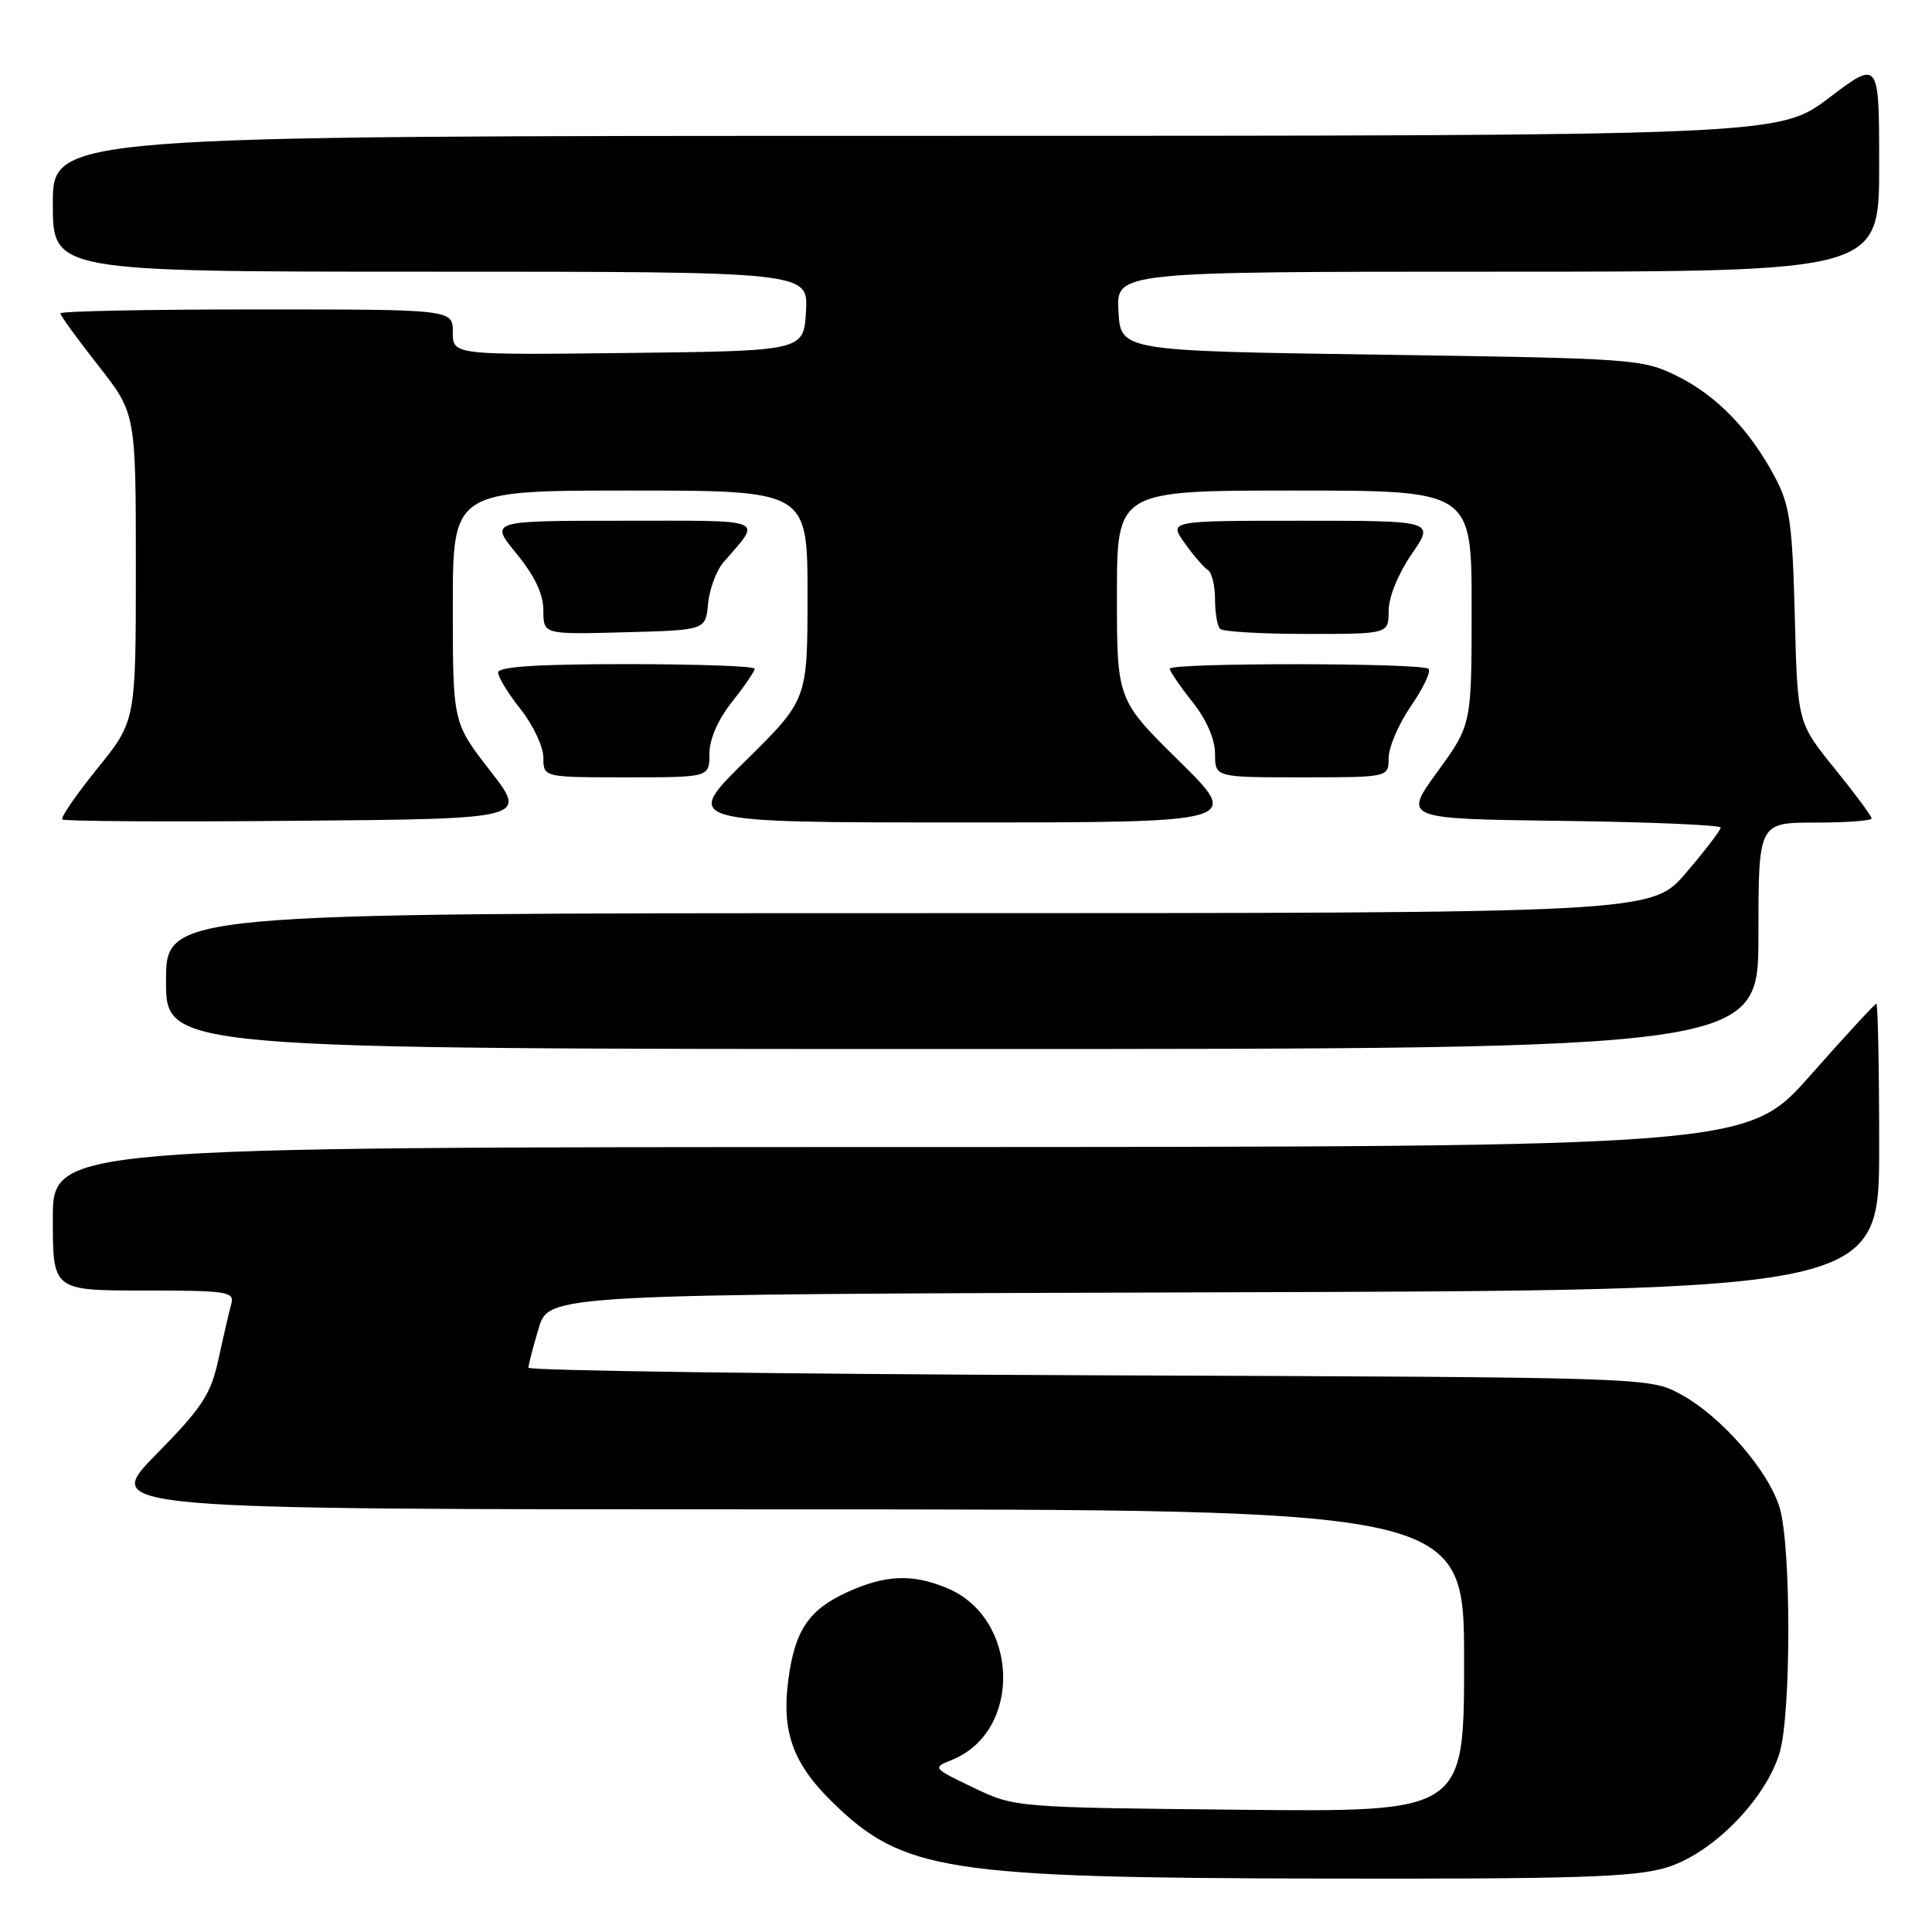 <?xml version="1.0" encoding="UTF-8" standalone="no"?>
<!DOCTYPE svg PUBLIC "-//W3C//DTD SVG 1.1//EN" "http://www.w3.org/Graphics/SVG/1.1/DTD/svg11.dtd" >
<svg xmlns="http://www.w3.org/2000/svg" xmlns:xlink="http://www.w3.org/1999/xlink" version="1.1" viewBox="0 0 256 256">
 <g >
 <path fill="currentColor"
d=" M 220.74 247.48 C 226.83 245.68 233.94 238.48 235.81 232.24 C 237.34 227.12 237.35 204.91 235.82 199.81 C 234.34 194.84 227.99 187.58 222.63 184.71 C 218.50 182.50 218.50 182.50 144.25 182.23 C 103.41 182.07 70.01 181.62 70.02 181.23 C 70.02 180.83 70.64 178.47 71.38 176.00 C 72.72 171.50 72.72 171.50 160.86 171.24 C 249.00 170.99 249.00 170.99 249.00 151.99 C 249.00 141.55 248.83 133.00 248.63 133.00 C 248.43 133.00 244.49 137.27 239.88 142.49 C 231.50 151.97 231.50 151.97 119.25 151.99 C 7.00 152.00 7.00 152.00 7.00 161.50 C 7.00 171.00 7.00 171.00 19.07 171.00 C 30.08 171.00 31.09 171.15 30.65 172.75 C 30.39 173.71 29.63 176.97 28.97 180.00 C 27.93 184.79 26.86 186.43 20.66 192.75 C 13.55 200.00 13.55 200.00 103.78 200.00 C 194.00 200.00 194.00 200.00 194.00 220.05 C 194.00 240.11 194.00 240.11 164.25 239.80 C 134.50 239.50 134.50 239.50 129.00 236.88 C 123.57 234.28 123.53 234.24 126.12 233.20 C 135.49 229.44 135.09 214.44 125.51 210.44 C 120.92 208.52 117.36 208.66 112.33 210.94 C 107.16 213.28 105.31 216.03 104.45 222.64 C 103.55 229.46 105.07 233.68 110.26 238.76 C 119.64 247.94 125.28 248.82 175.07 248.92 C 208.57 248.99 216.53 248.74 220.74 247.48 Z  M 233.00 124.00 C 233.00 109.00 233.00 109.00 240.50 109.00 C 244.62 109.00 248.00 108.75 248.00 108.44 C 248.00 108.14 245.79 105.16 243.09 101.82 C 238.18 95.75 238.18 95.75 237.82 81.63 C 237.50 69.36 237.16 66.94 235.22 63.28 C 231.89 56.98 227.47 52.41 222.21 49.82 C 217.63 47.56 216.55 47.49 183.00 47.00 C 148.50 46.50 148.50 46.50 148.20 41.25 C 147.90 36.00 147.90 36.00 198.45 36.00 C 249.00 36.00 249.00 36.00 249.00 21.97 C 249.00 7.93 249.00 7.93 242.35 12.97 C 235.70 18.00 235.70 18.00 121.35 18.00 C 7.00 18.00 7.00 18.00 7.00 27.00 C 7.00 36.00 7.00 36.00 57.05 36.00 C 107.10 36.00 107.10 36.00 106.80 41.25 C 106.50 46.50 106.50 46.50 83.25 46.77 C 60.00 47.04 60.00 47.04 60.00 44.02 C 60.00 41.00 60.00 41.00 34.00 41.00 C 19.70 41.00 8.00 41.23 8.00 41.52 C 8.00 41.81 10.25 44.91 13.00 48.41 C 18.00 54.77 18.00 54.77 18.00 75.15 C 18.00 95.53 18.00 95.53 12.90 101.83 C 10.10 105.30 8.00 108.34 8.25 108.58 C 8.49 108.83 22.47 108.91 39.30 108.76 C 69.90 108.50 69.90 108.50 64.95 102.13 C 60.00 95.76 60.00 95.76 60.00 80.38 C 60.00 65.00 60.00 65.00 83.50 65.00 C 107.00 65.00 107.00 65.00 107.00 78.86 C 107.00 92.72 107.00 92.72 98.75 100.85 C 90.50 108.98 90.50 108.98 127.50 108.98 C 164.50 108.98 164.50 108.98 156.25 100.85 C 148.00 92.72 148.00 92.72 148.00 78.86 C 148.00 65.00 148.00 65.00 171.50 65.00 C 195.00 65.00 195.00 65.00 195.00 80.52 C 195.00 96.03 195.00 96.03 190.46 102.27 C 185.93 108.50 185.93 108.50 206.96 108.77 C 218.53 108.92 228.00 109.32 228.00 109.66 C 228.00 110.00 225.94 112.70 223.42 115.64 C 218.85 121.00 218.85 121.00 120.42 121.00 C 22.00 121.00 22.00 121.00 22.00 130.00 C 22.00 139.00 22.00 139.00 127.50 139.00 C 233.00 139.00 233.00 139.00 233.00 124.00 Z  M 94.00 99.89 C 94.00 97.95 95.12 95.37 97.00 93.00 C 98.65 90.92 100.00 88.94 100.00 88.61 C 100.00 88.27 92.35 88.00 83.00 88.00 C 71.25 88.00 66.00 88.34 66.00 89.11 C 66.00 89.71 67.35 91.92 69.00 94.00 C 70.65 96.08 72.00 98.96 72.00 100.39 C 72.00 103.00 72.00 103.00 83.00 103.00 C 94.00 103.00 94.00 103.00 94.00 99.89 Z  M 184.00 100.43 C 184.00 99.02 185.33 95.92 186.96 93.56 C 188.59 91.19 189.64 88.97 189.29 88.63 C 188.49 87.82 155.00 87.80 155.00 88.61 C 155.00 88.94 156.35 90.92 158.00 93.00 C 159.88 95.37 161.00 97.95 161.00 99.89 C 161.00 103.00 161.00 103.00 172.50 103.00 C 184.00 103.00 184.00 103.00 184.00 100.43 Z  M 93.82 80.00 C 94.00 78.08 94.92 75.60 95.87 74.50 C 100.97 68.59 101.97 69.00 82.56 69.00 C 64.87 69.00 64.87 69.00 68.43 73.35 C 70.86 76.32 72.00 78.72 72.00 80.89 C 72.00 84.07 72.00 84.07 82.75 83.78 C 93.50 83.50 93.50 83.50 93.82 80.00 Z  M 184.00 80.93 C 184.00 79.14 185.27 76.01 187.05 73.43 C 190.10 69.00 190.10 69.00 172.48 69.00 C 154.86 69.00 154.86 69.00 156.98 71.97 C 158.14 73.60 159.52 75.20 160.05 75.53 C 160.57 75.85 161.00 77.59 161.00 79.39 C 161.00 81.19 161.30 82.97 161.67 83.33 C 162.03 83.70 167.21 84.00 173.17 84.00 C 184.00 84.00 184.00 84.00 184.00 80.93 Z "/>
</g>
</svg>
